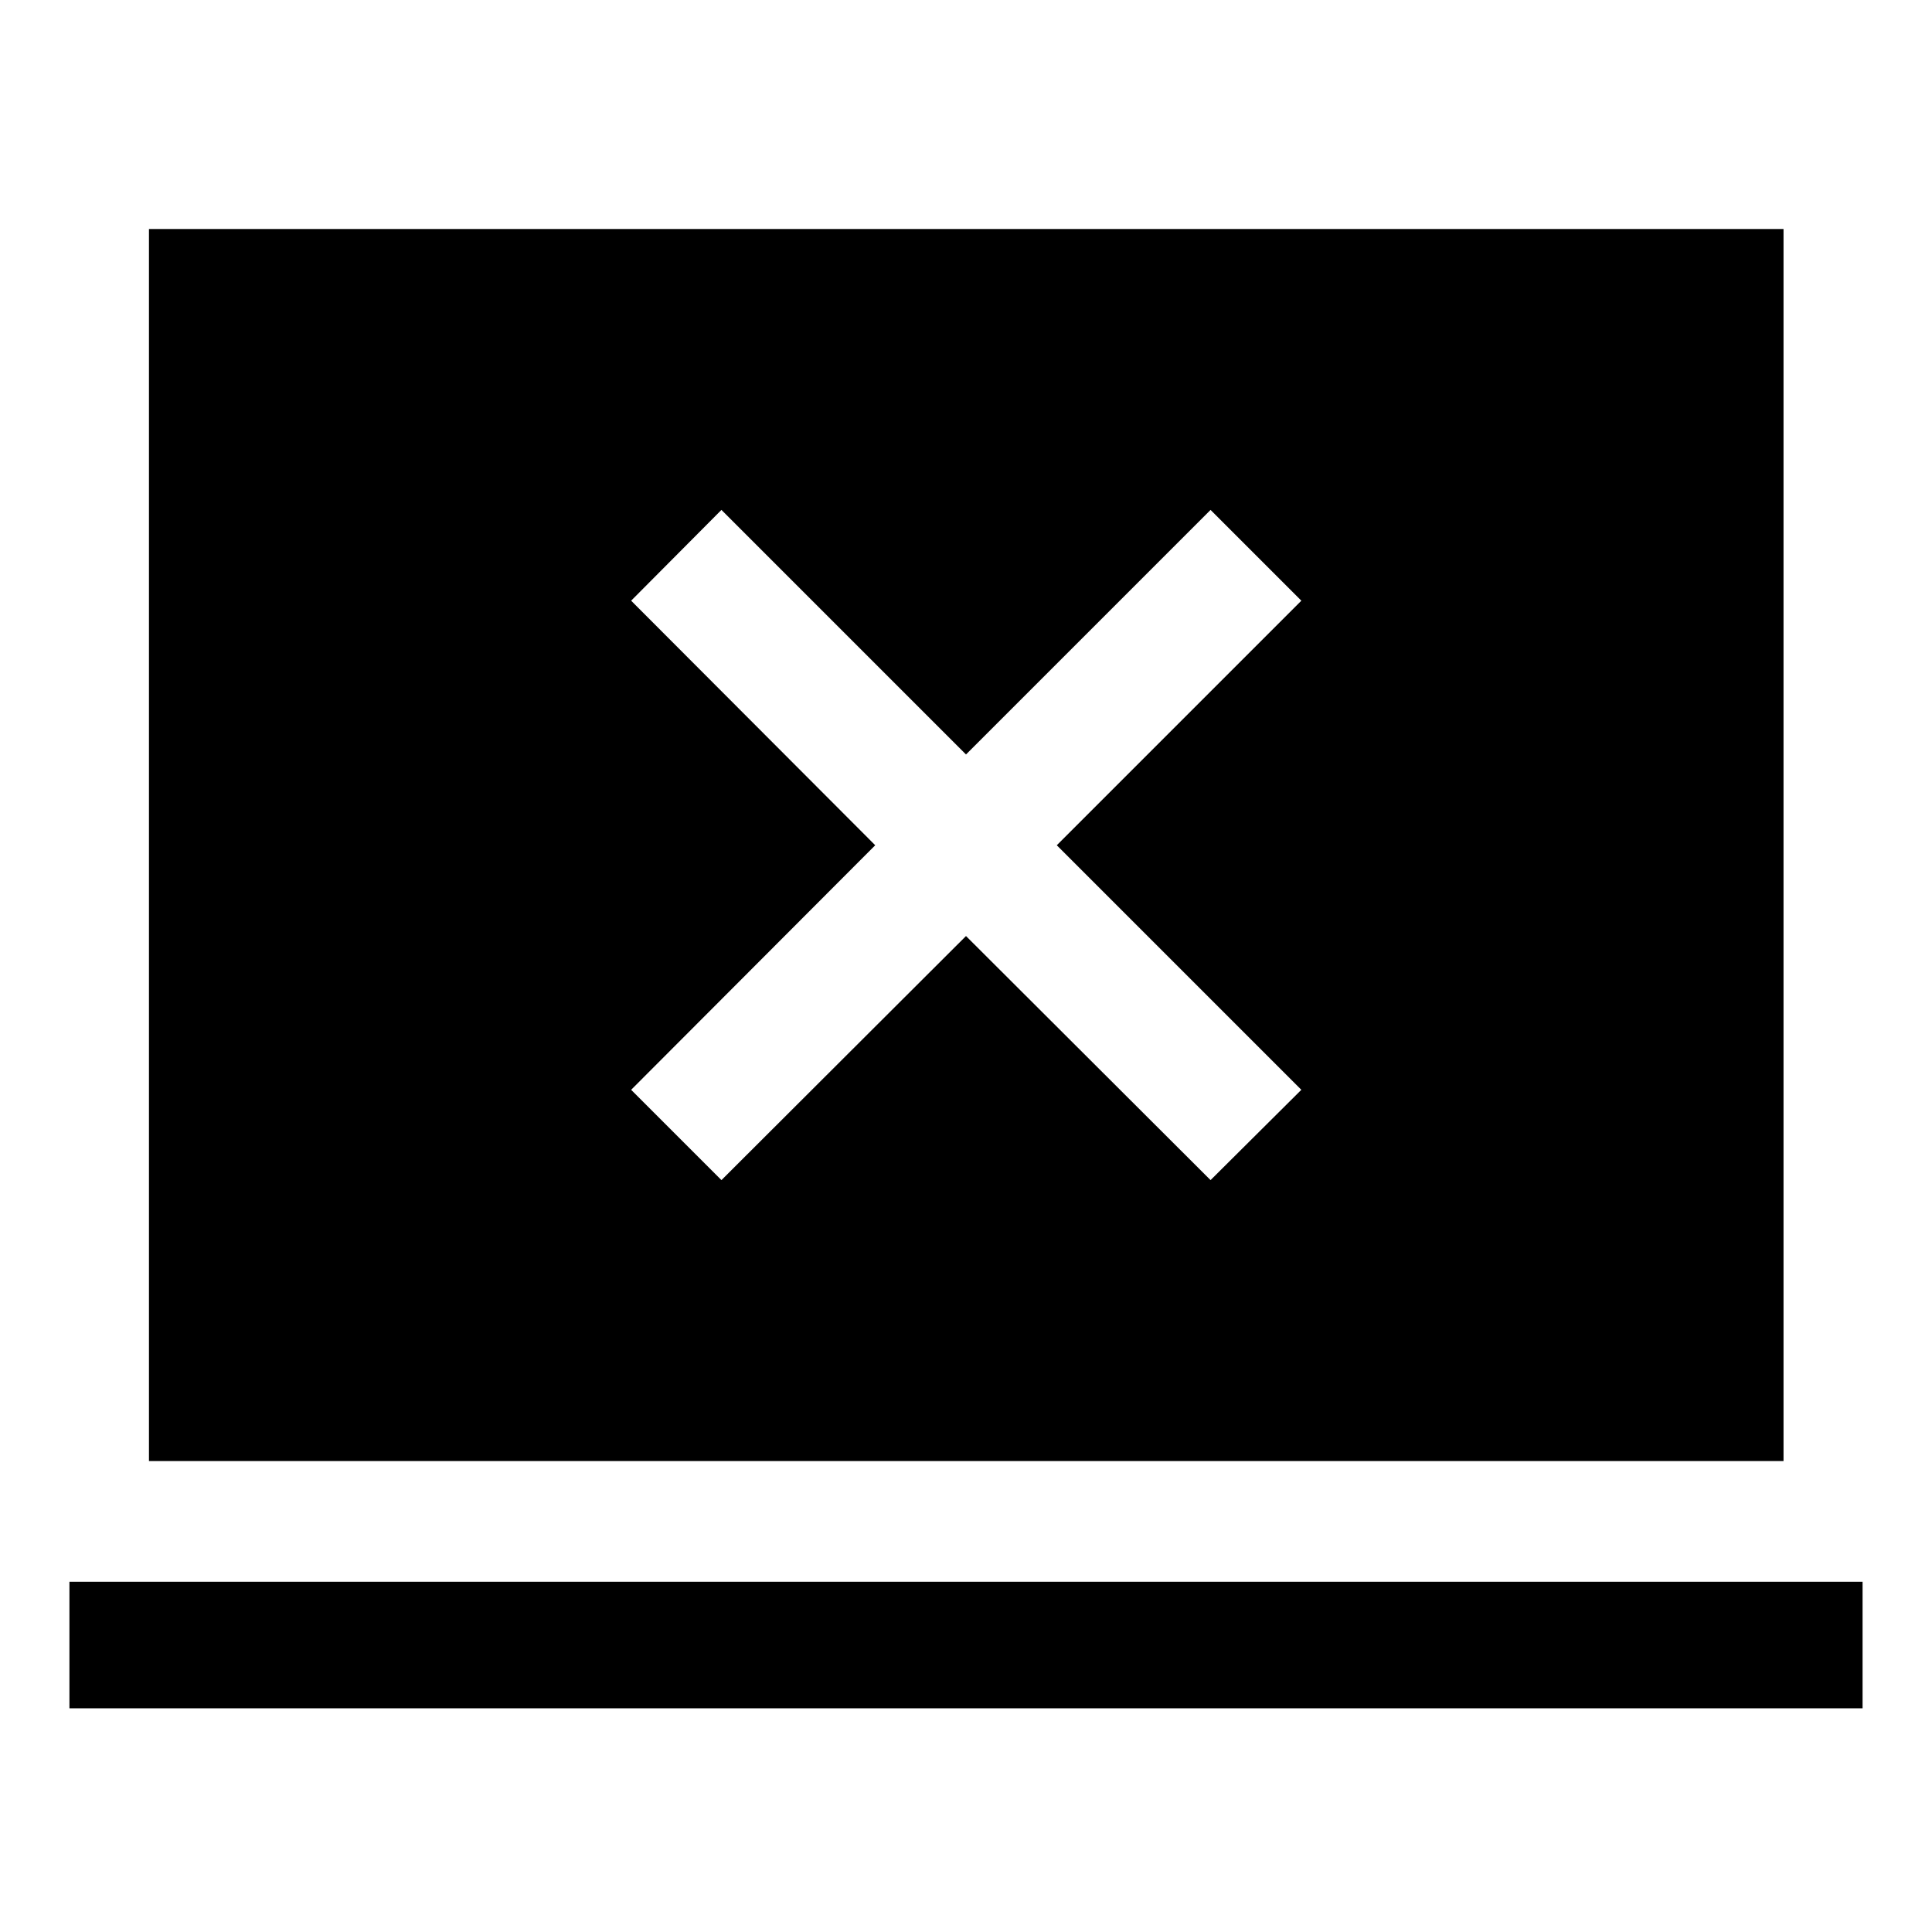 <svg xmlns="http://www.w3.org/2000/svg" height="48" viewBox="0 -960 960 960" width="48"><path d="M358.48-373.61 480-494.89l121.52 121.28 45.11-44.87L525.11-540l121.52-121.52-45.11-45.11L480-585.11 358.48-706.63l-44.87 45.11L434.89-540 313.61-418.48l44.87 44.87ZM34.5-111.15v-62.87h891v62.87h-891Zm39.52-122.87v-612.2h812.2v612.2H74.02Z"/></svg>